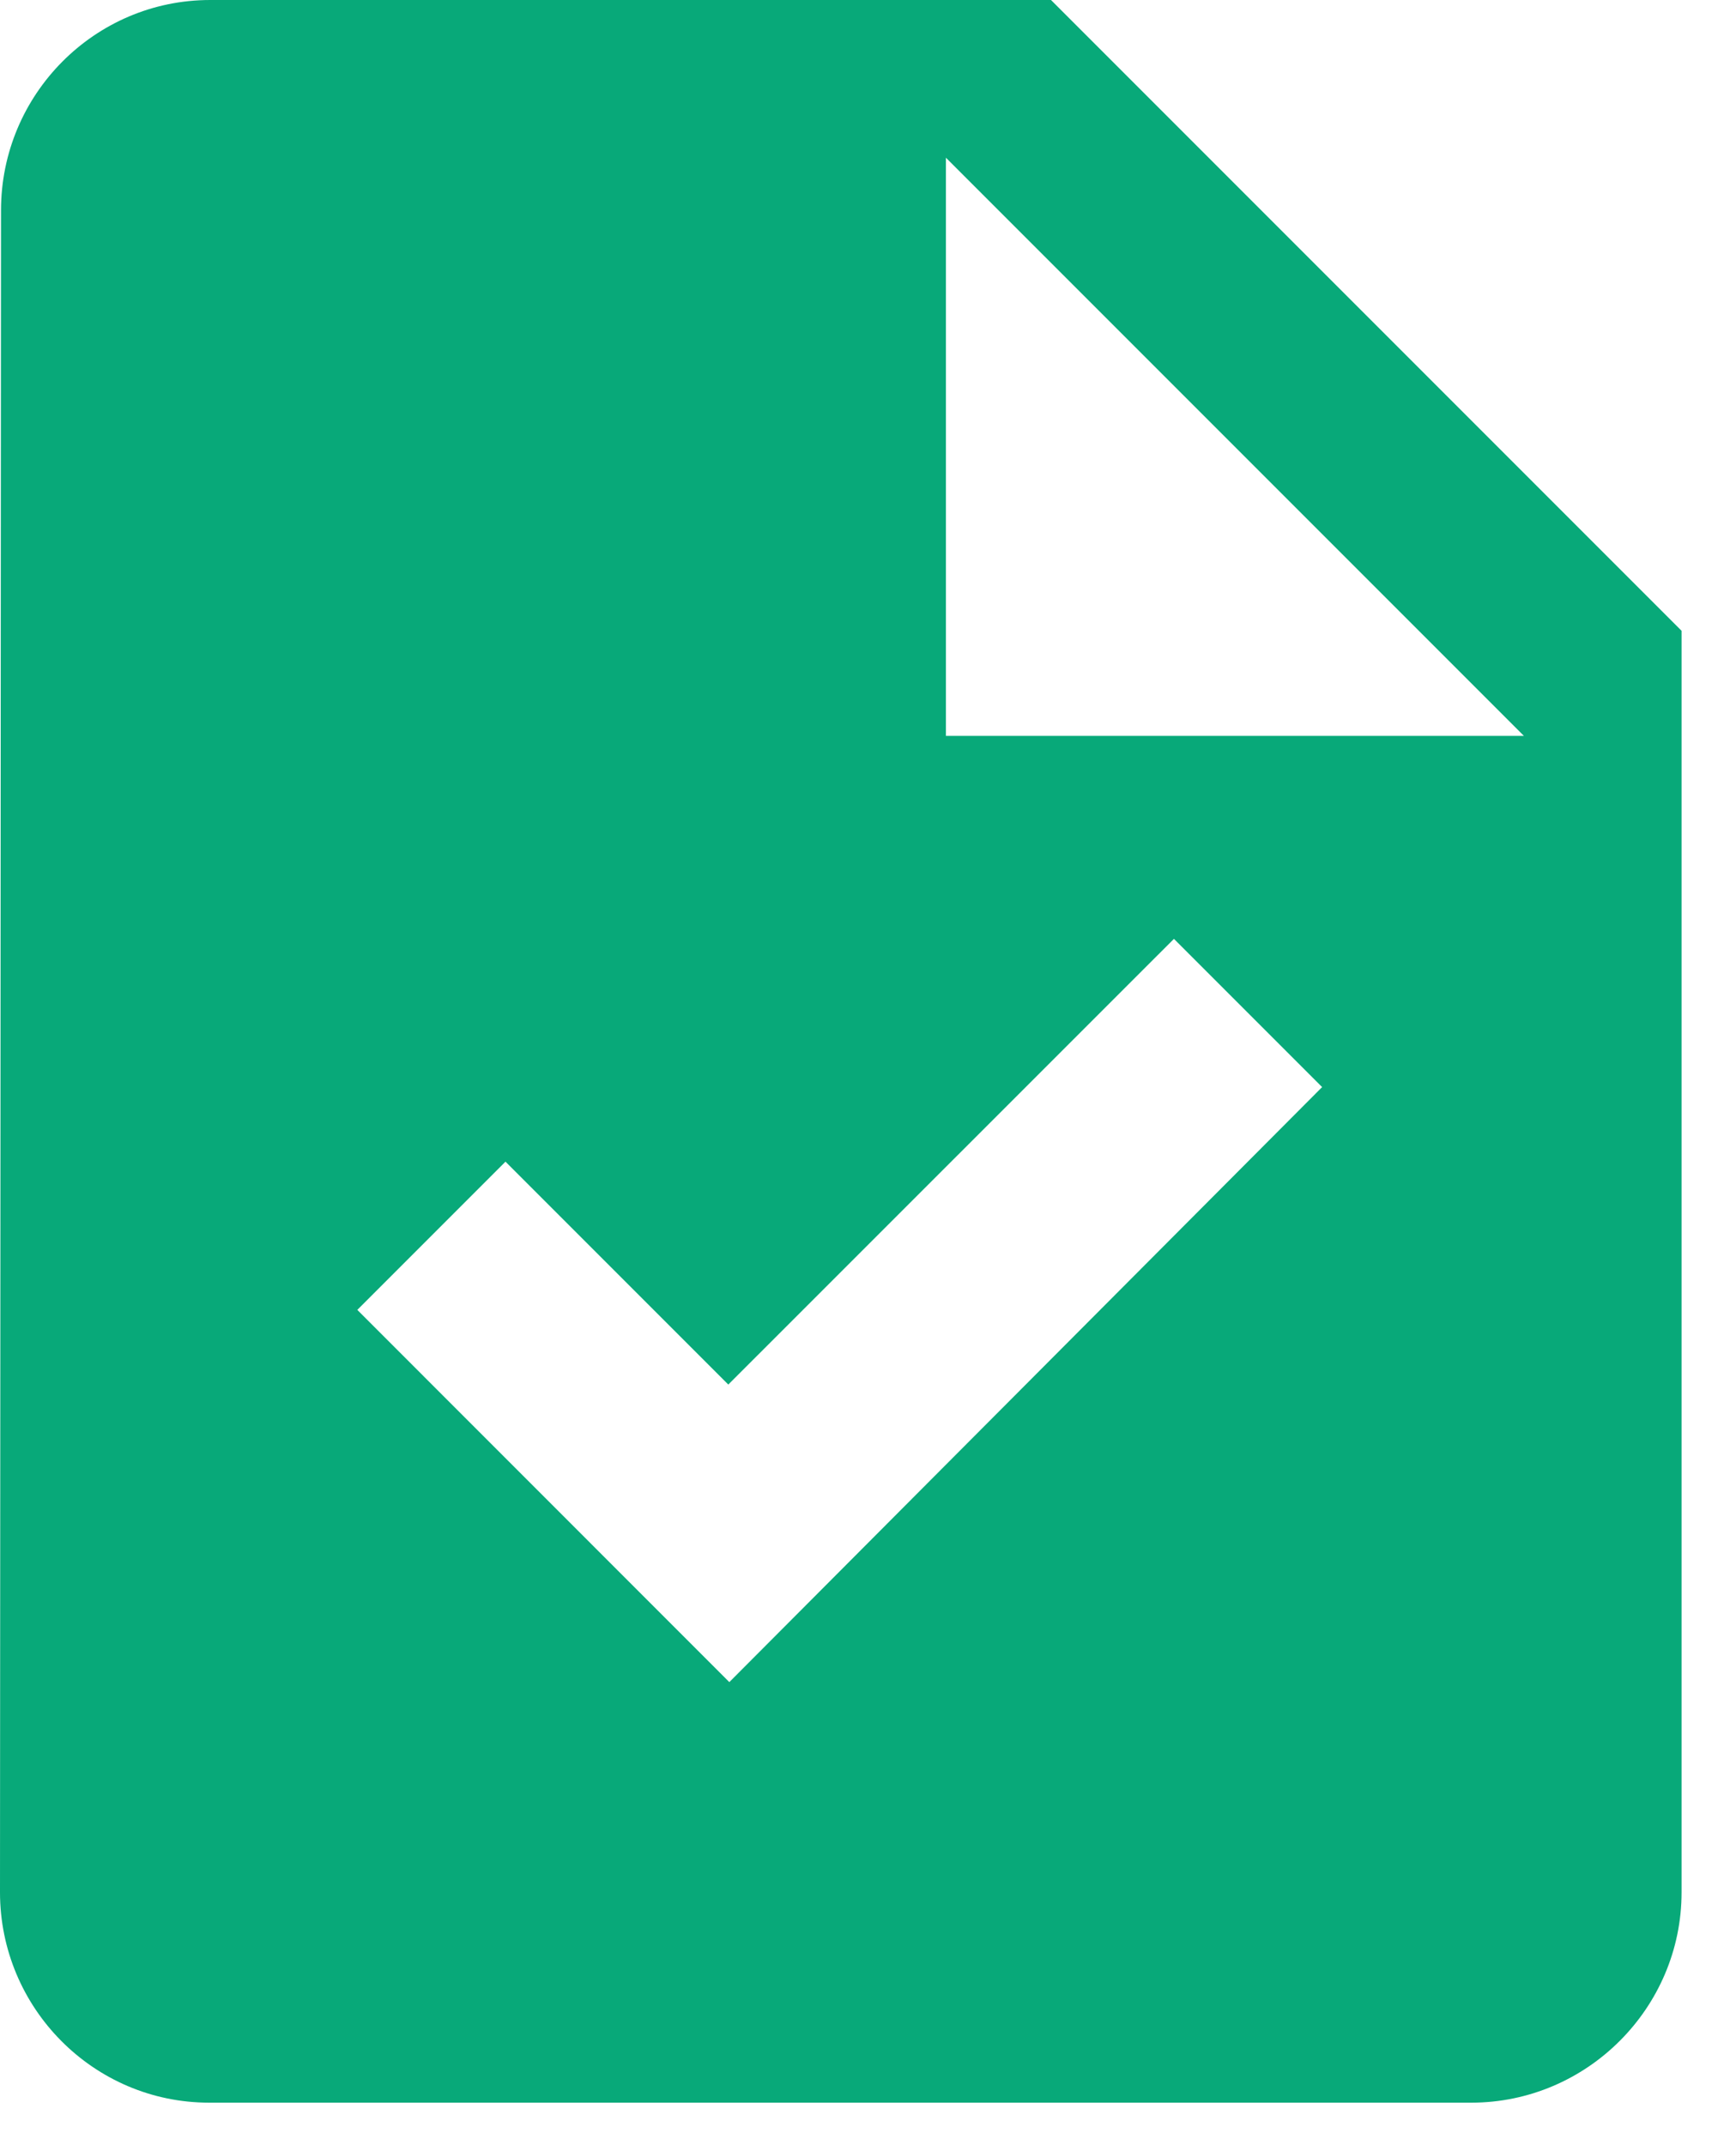 <svg width="17" height="21" viewBox="0 0 17 21" fill="none" xmlns="http://www.w3.org/2000/svg">
<path d="M10.292 0H2.058C0.926 0 0.01 0.926 0.01 2.058L0 18.525C0 19.657 0.916 20.584 2.048 20.584H14.408C15.54 20.584 16.467 19.657 16.467 18.525V6.175L10.292 0ZM7.142 16.467L3.499 12.823L4.95 11.372L7.132 13.554L11.496 9.191L12.947 10.642L7.142 16.467ZM9.263 7.204V1.544L14.923 7.204H9.263Z" fill="#08A979"/>
</svg>
